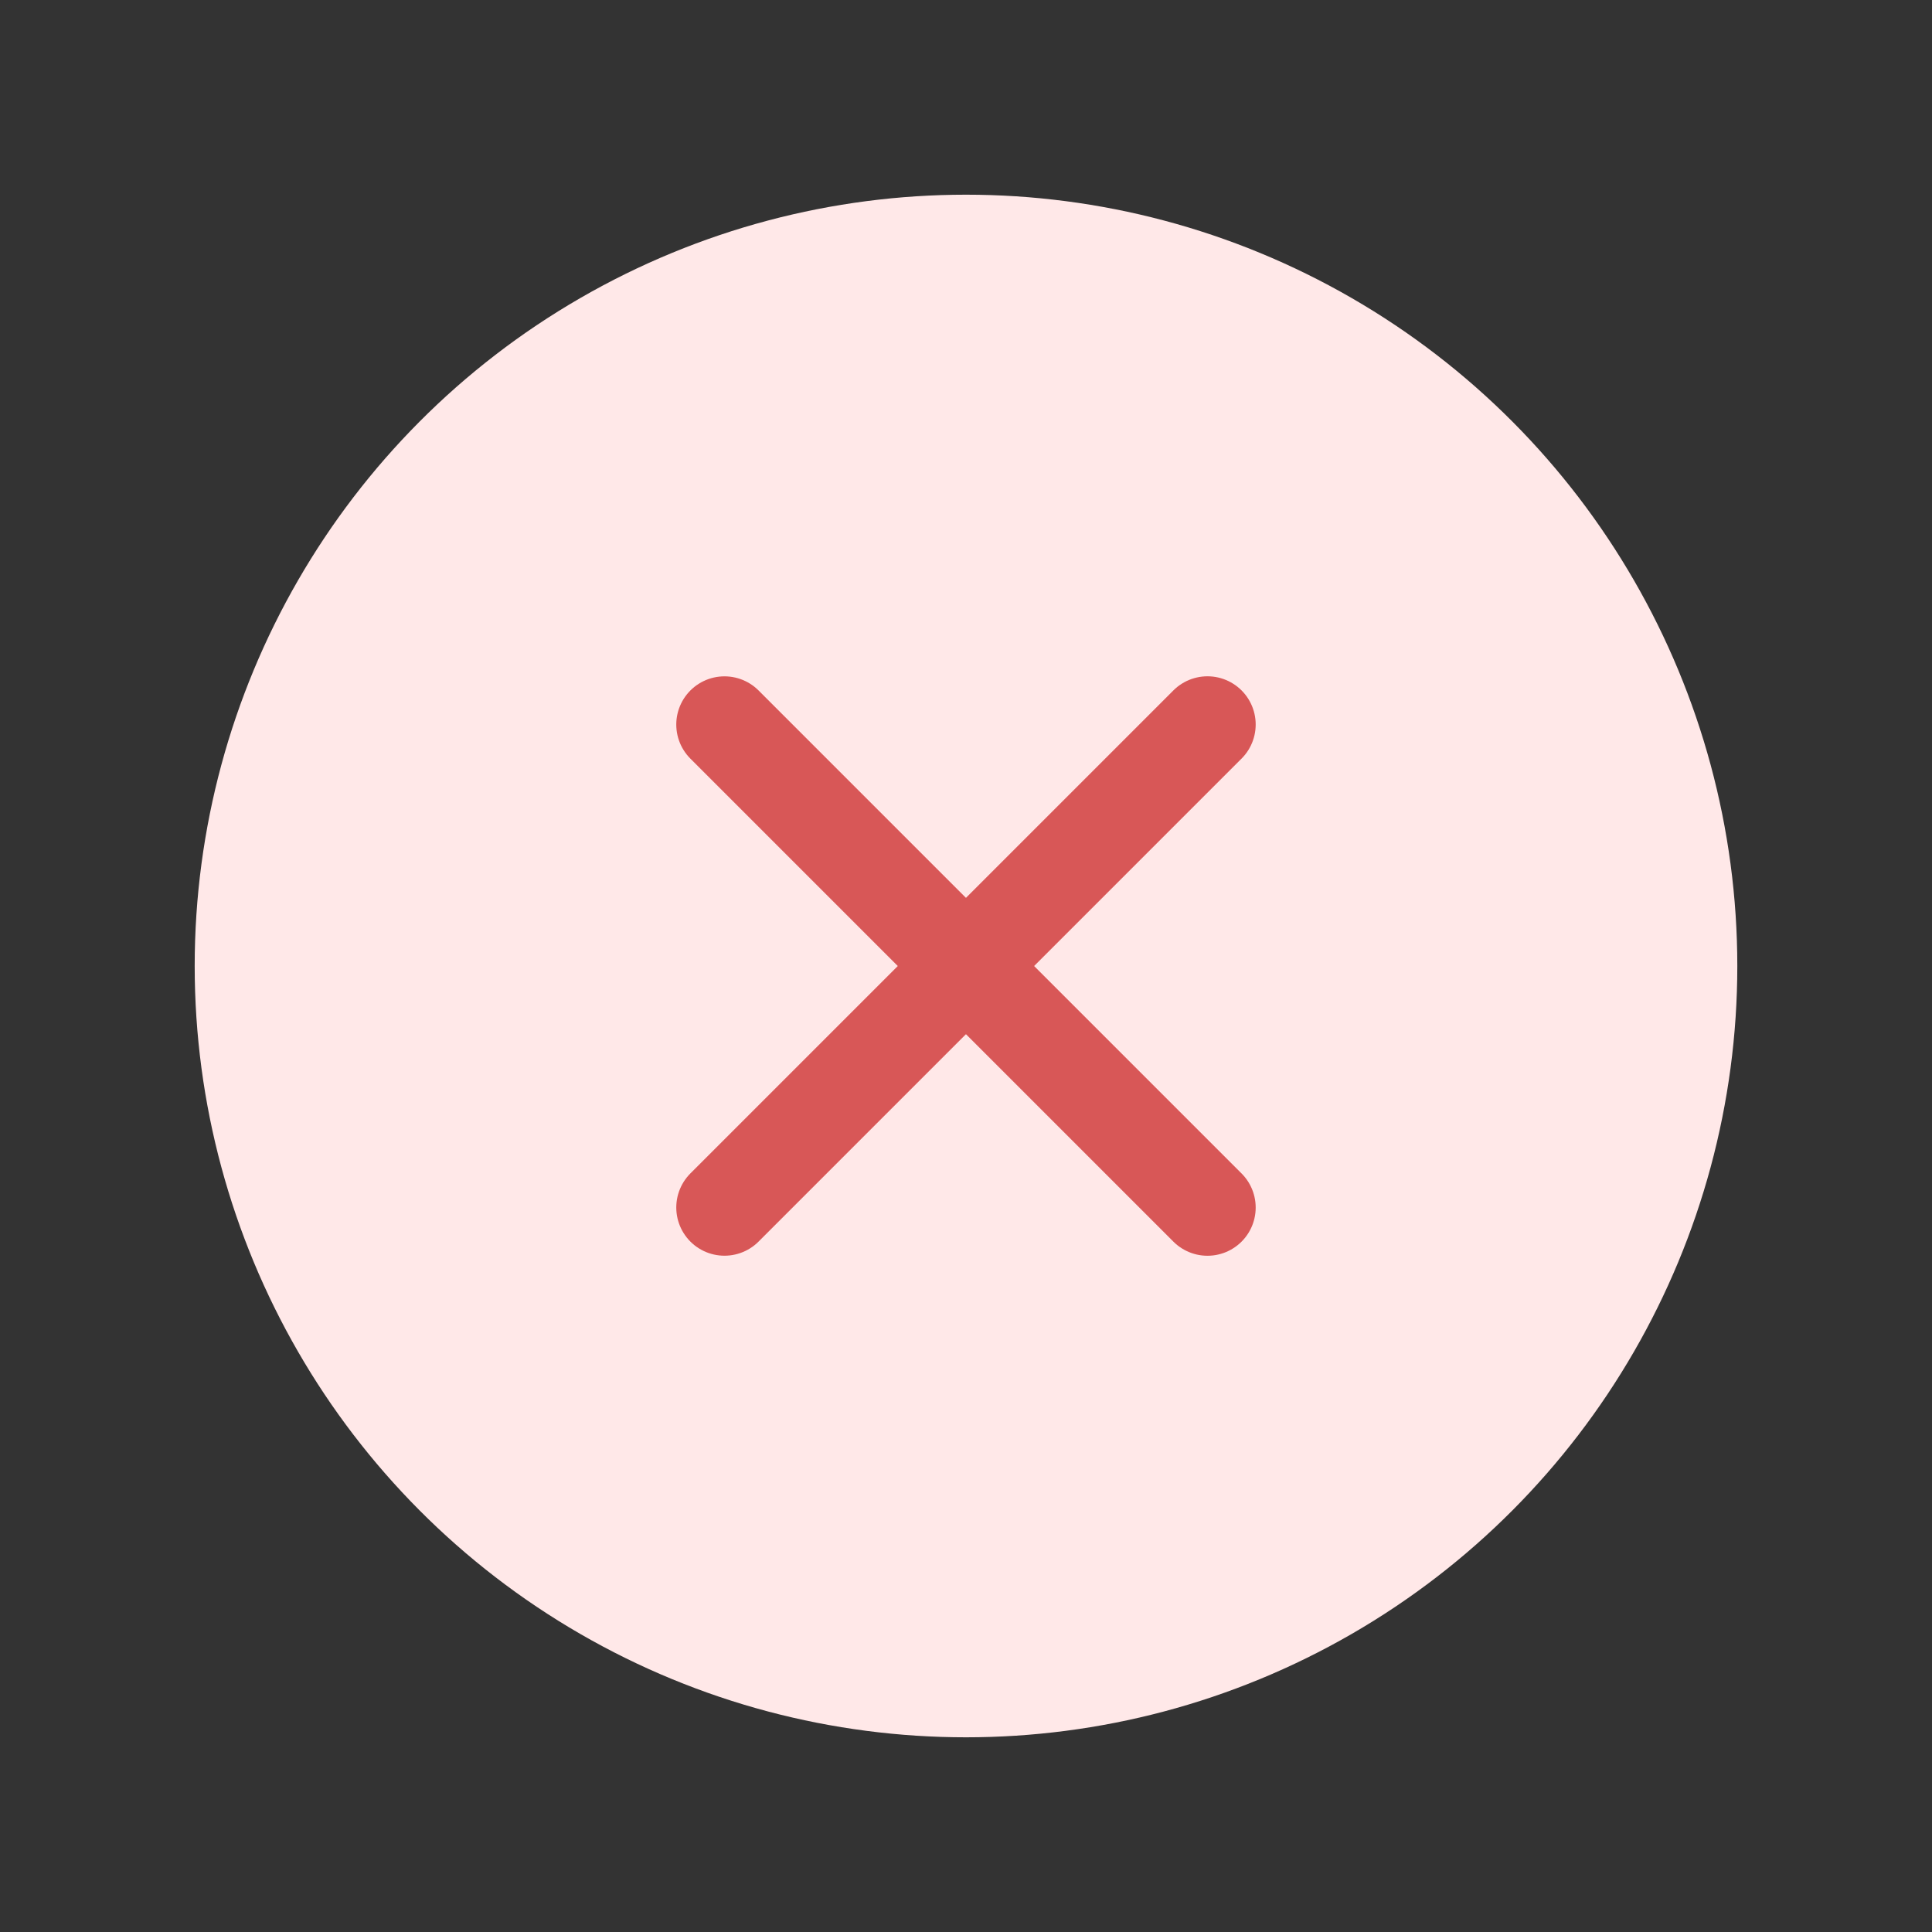 <svg xmlns="http://www.w3.org/2000/svg" width="30.058" height="30.059" viewBox="0 0 30.058 30.059"><rect x="0" y="0" width="30.058" height="30.059" fill="#333333" stroke="none"/><defs><style>.a{fill:#ffe8e8;}.b,.c{fill:none;}.b{stroke:#d85757;stroke-linecap:round;stroke-linejoin:round;stroke-width:1.5px;}.c{opacity:0;}</style></defs><g transform="translate(-1800.971 -516.971)"><circle class="a" cx="12" cy="12" r="12" transform="translate(1804 520)"/><g transform="translate(1274.883 701.706) rotate(-45)"><g transform="translate(492 252)"><path class="b" d="M0,0H10.627" transform="translate(5.314 10.627)"/><path class="b" d="M0,10.627V0" transform="translate(10.627 5.314)"/><path class="c" d="M0,0H21.255V21.255H0Z"/></g></g></g></svg>